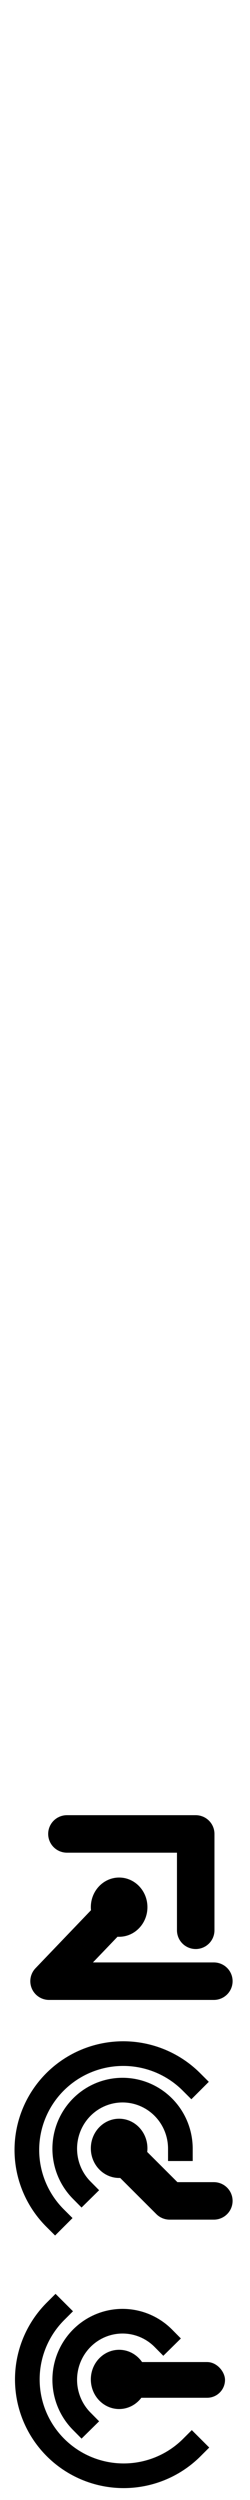 <?xml version="1.0" encoding="UTF-8" standalone="no"?>
<!-- Created with Inkscape (http://www.inkscape.org/) -->

<svg
   xmlns:dc="http://purl.org/dc/elements/1.1/"
   xmlns:cc="http://creativecommons.org/ns#"
   xmlns:rdf="http://www.w3.org/1999/02/22-rdf-syntax-ns#"
   xmlns:svg="http://www.w3.org/2000/svg"
   xmlns="http://www.w3.org/2000/svg"
   xmlns:sodipodi="http://sodipodi.sourceforge.net/DTD/sodipodi-0.dtd"
   xmlns:inkscape="http://www.inkscape.org/namespaces/inkscape"
   width="100"
   height="1000"
   viewBox="0 0 26.458 264.583"
   version="1.1"
   id="svg8"
   inkscape:version="0.92.4 (5da689c313, 2019-01-14)"
   sodipodi:docname="alien glyphs.svg">
  <defs
     id="defs2" />
  <sodipodi:namedview
     id="base"
     pagecolor="#ffffff"
     bordercolor="#666666"
     borderopacity="1.0"
     inkscape:pageopacity="0.0"
     inkscape:pageshadow="2"
     inkscape:zoom="2.8"
     inkscape:cx="28.081489"
     inkscape:cy="267.50784"
     inkscape:document-units="px"
     inkscape:current-layer="layer1"
     showgrid="false"
     units="px"
     showguides="false"
     inkscape:window-width="1600"
     inkscape:window-height="877"
     inkscape:window-x="-8"
     inkscape:window-y="-8"
     inkscape:window-maximized="1" />
  <g
     inkscape:label="Layer 1"
     inkscape:groupmode="layer"
     id="layer1"
     transform="translate(0,-32.417)">
    <g
       id="g860">
      <path
         sodipodi:open="true"
         d="m 20.298,291.449 a 10.196,10.198 0 0 1 -14.42,0 10.196,10.198 0 0 1 -2e-7,-14.422"
         sodipodi:end="3.9269908"
         sodipodi:start="0.78539816"
         sodipodi:ry="10.19775"
         sodipodi:rx="10.196411"
         sodipodi:cy="284.23776"
         sodipodi:cx="13.08814"
         sodipodi:type="arc"
         id="path815"
         style="opacity:1;fill:none;fill-opacity:1;fill-rule:nonzero;stroke:#000000;stroke-width:2.61;stroke-linecap:square;stroke-linejoin:miter;stroke-miterlimit:4;stroke-dasharray:none;stroke-dashoffset:0;stroke-opacity:1;paint-order:stroke markers fill" />
      <path
         style="opacity:1;fill:none;fill-opacity:1;fill-rule:nonzero;stroke:#000000;stroke-width:2.61;stroke-linecap:square;stroke-linejoin:miter;stroke-miterlimit:4;stroke-dasharray:none;stroke-dashoffset:0;stroke-opacity:1;paint-order:stroke markers fill"
         id="path819"
         sodipodi:type="arc"
         sodipodi:cx="12.96959"
         sodipodi:cy="284.27539"
         sodipodi:rx="6.1188049"
         sodipodi:ry="6.1987109"
         sodipodi:start="2.3561945"
         sodipodi:end="5.4977871"
         d="m 8.643,288.659 a 6.119,6.199 0 0 1 0,-8.766 6.119,6.199 0 0 1 8.653,0"
         sodipodi:open="true" />
      <ellipse
         ry="3.135"
         rx="2.995"
         cy="284.238"
         cx="12.608"
         id="path823"
         style="opacity:1;fill:#000000;fill-opacity:1;fill-rule:nonzero;stroke:none;stroke-width:2.61;stroke-linecap:square;stroke-linejoin:miter;stroke-miterlimit:4;stroke-dasharray:none;stroke-dashoffset:0;stroke-opacity:1;paint-order:stroke markers fill" />
      <rect
         rx="1.89"
         ry="1.89"
         y="282.401"
         x="12.19"
         height="3.78"
         width="11.623"
         id="rect825"
         style="opacity:1;fill:#000000;fill-opacity:1;fill-rule:nonzero;stroke:none;stroke-width:2.117;stroke-linecap:square;stroke-linejoin:miter;stroke-miterlimit:4;stroke-dasharray:none;stroke-dashoffset:0;stroke-opacity:1;paint-order:stroke markers fill" />
    </g>
    <g
       id="g854">
      <path
         transform="rotate(90)"
         style="opacity:1;fill:none;fill-opacity:1;fill-rule:nonzero;stroke:#000000;stroke-width:2.61;stroke-linecap:square;stroke-linejoin:miter;stroke-miterlimit:4;stroke-dasharray:none;stroke-dashoffset:0;stroke-opacity:1;paint-order:stroke markers fill"
         id="path829"
         sodipodi:type="arc"
         sodipodi:cx="259.9527"
         sodipodi:cy="-13.041053"
         sodipodi:rx="10.196411"
         sodipodi:ry="10.19775"
         sodipodi:start="0.78539816"
         sodipodi:end="3.9269908"
         d="m 267.163,-5.83 a 10.196,10.198 0 0 1 -14.42,1e-7 10.196,10.198 0 0 1 0,-14.422"
         sodipodi:open="true" />
      <path
         sodipodi:open="true"
         d="m 8.643,264.203 a 6.119,6.199 0 0 1 -0.972,-7.482 6.119,6.199 0 0 1 6.883,-2.888 6.119,6.199 0 0 1 4.535,5.987"
         sodipodi:end="0"
         sodipodi:start="2.3561945"
         sodipodi:ry="6.1987109"
         sodipodi:rx="6.1188049"
         sodipodi:cy="259.82022"
         sodipodi:cx="12.96959"
         sodipodi:type="arc"
         id="path831"
         style="opacity:1;fill:none;fill-opacity:1;fill-rule:nonzero;stroke:#000000;stroke-width:2.61;stroke-linecap:square;stroke-linejoin:miter;stroke-miterlimit:4;stroke-dasharray:none;stroke-dashoffset:0;stroke-opacity:1;paint-order:stroke markers fill" />
      <ellipse
         style="opacity:1;fill:#000000;fill-opacity:1;fill-rule:nonzero;stroke:none;stroke-width:2.61;stroke-linecap:square;stroke-linejoin:miter;stroke-miterlimit:4;stroke-dasharray:none;stroke-dashoffset:0;stroke-opacity:1;paint-order:stroke markers fill"
         id="ellipse833"
         cx="12.608"
         cy="259.783"
         rx="2.995"
         ry="3.135" />
      <path
         sodipodi:nodetypes="ccc"
         inkscape:connector-curvature="0"
         id="path837"
         d="m 12.473,259.864 5.481,5.481 h 4.677"
         style="fill:none;stroke:#000000;stroke-width:3.969;stroke-linecap:round;stroke-linejoin:round;stroke-miterlimit:4;stroke-dasharray:none;stroke-opacity:1" />
    </g>
    <g
       id="g848">
      <ellipse
         ry="3.135"
         rx="2.995"
         cy="234.258"
         cx="12.608"
         id="ellipse839"
         style="opacity:1;fill:#000000;fill-opacity:1;fill-rule:nonzero;stroke:none;stroke-width:2.61;stroke-linecap:square;stroke-linejoin:miter;stroke-miterlimit:4;stroke-dasharray:none;stroke-dashoffset:0;stroke-opacity:1;paint-order:stroke markers fill" />
      <path
         style="fill:none;stroke:#000000;stroke-width:3.969;stroke-linecap:round;stroke-linejoin:round;stroke-miterlimit:4;stroke-dasharray:none;stroke-opacity:1"
         d="m 12.607,234.34 -7.415,7.752 h 17.44"
         id="path841"
         inkscape:connector-curvature="0"
         sodipodi:nodetypes="ccc" />
      <path
         sodipodi:nodetypes="ccc"
         inkscape:connector-curvature="0"
         id="path843"
         d="M 7.083,226.508 H 20.713 v 10.197"
         style="fill:none;stroke:#000000;stroke-width:3.969;stroke-linecap:round;stroke-linejoin:round;stroke-miterlimit:4;stroke-dasharray:none;stroke-opacity:1" />
    </g>
  </g>
</svg>
